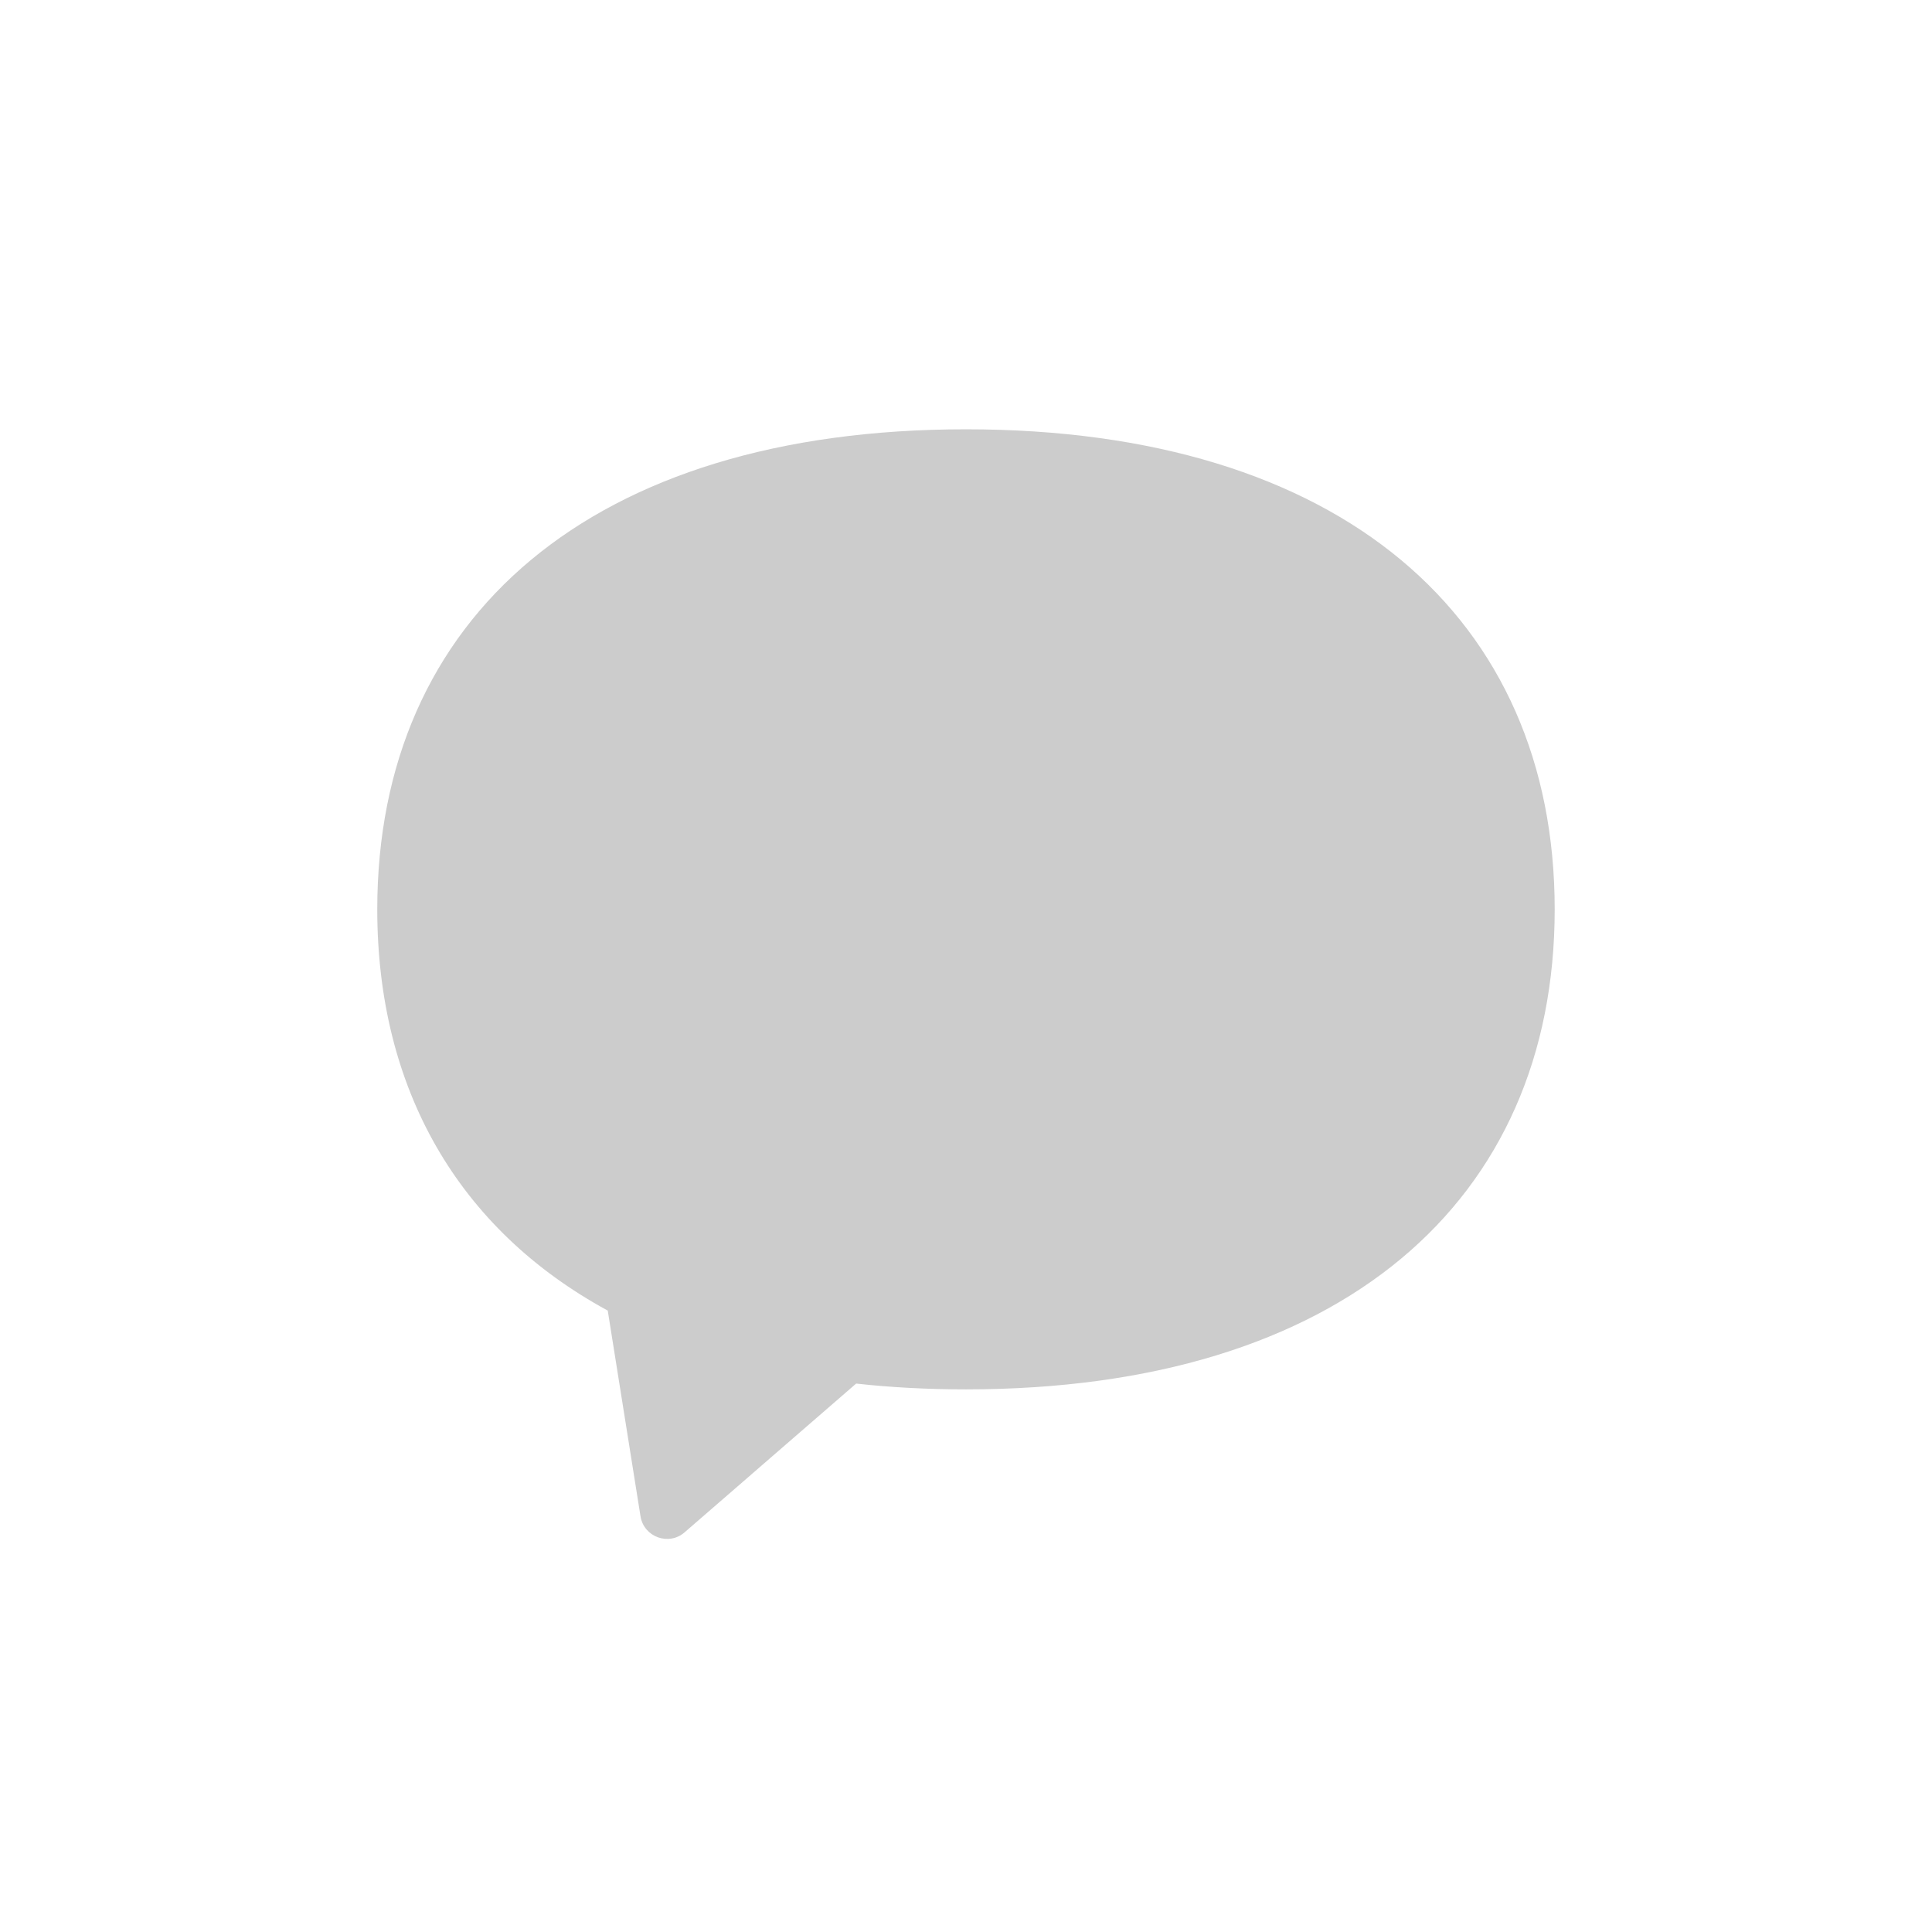 <svg width="44" height="44" viewBox="0 0 44 44" fill="none" xmlns="http://www.w3.org/2000/svg">
<g id="TabBar elements / Tab">
<path id="Icon" d="M22 31.642C30.544 31.642 35.407 27.352 35.407 20.71C35.407 14.068 30.544 9.777 22 9.777C13.455 9.777 8.592 14.068 8.592 20.71C8.592 24.797 10.434 27.994 13.841 29.848L14.587 34.532C14.663 35.005 15.229 35.212 15.591 34.898L19.498 31.51C20.293 31.598 21.127 31.642 22 31.642Z" fill="#CCCCCC"/>
</g>
</svg>
